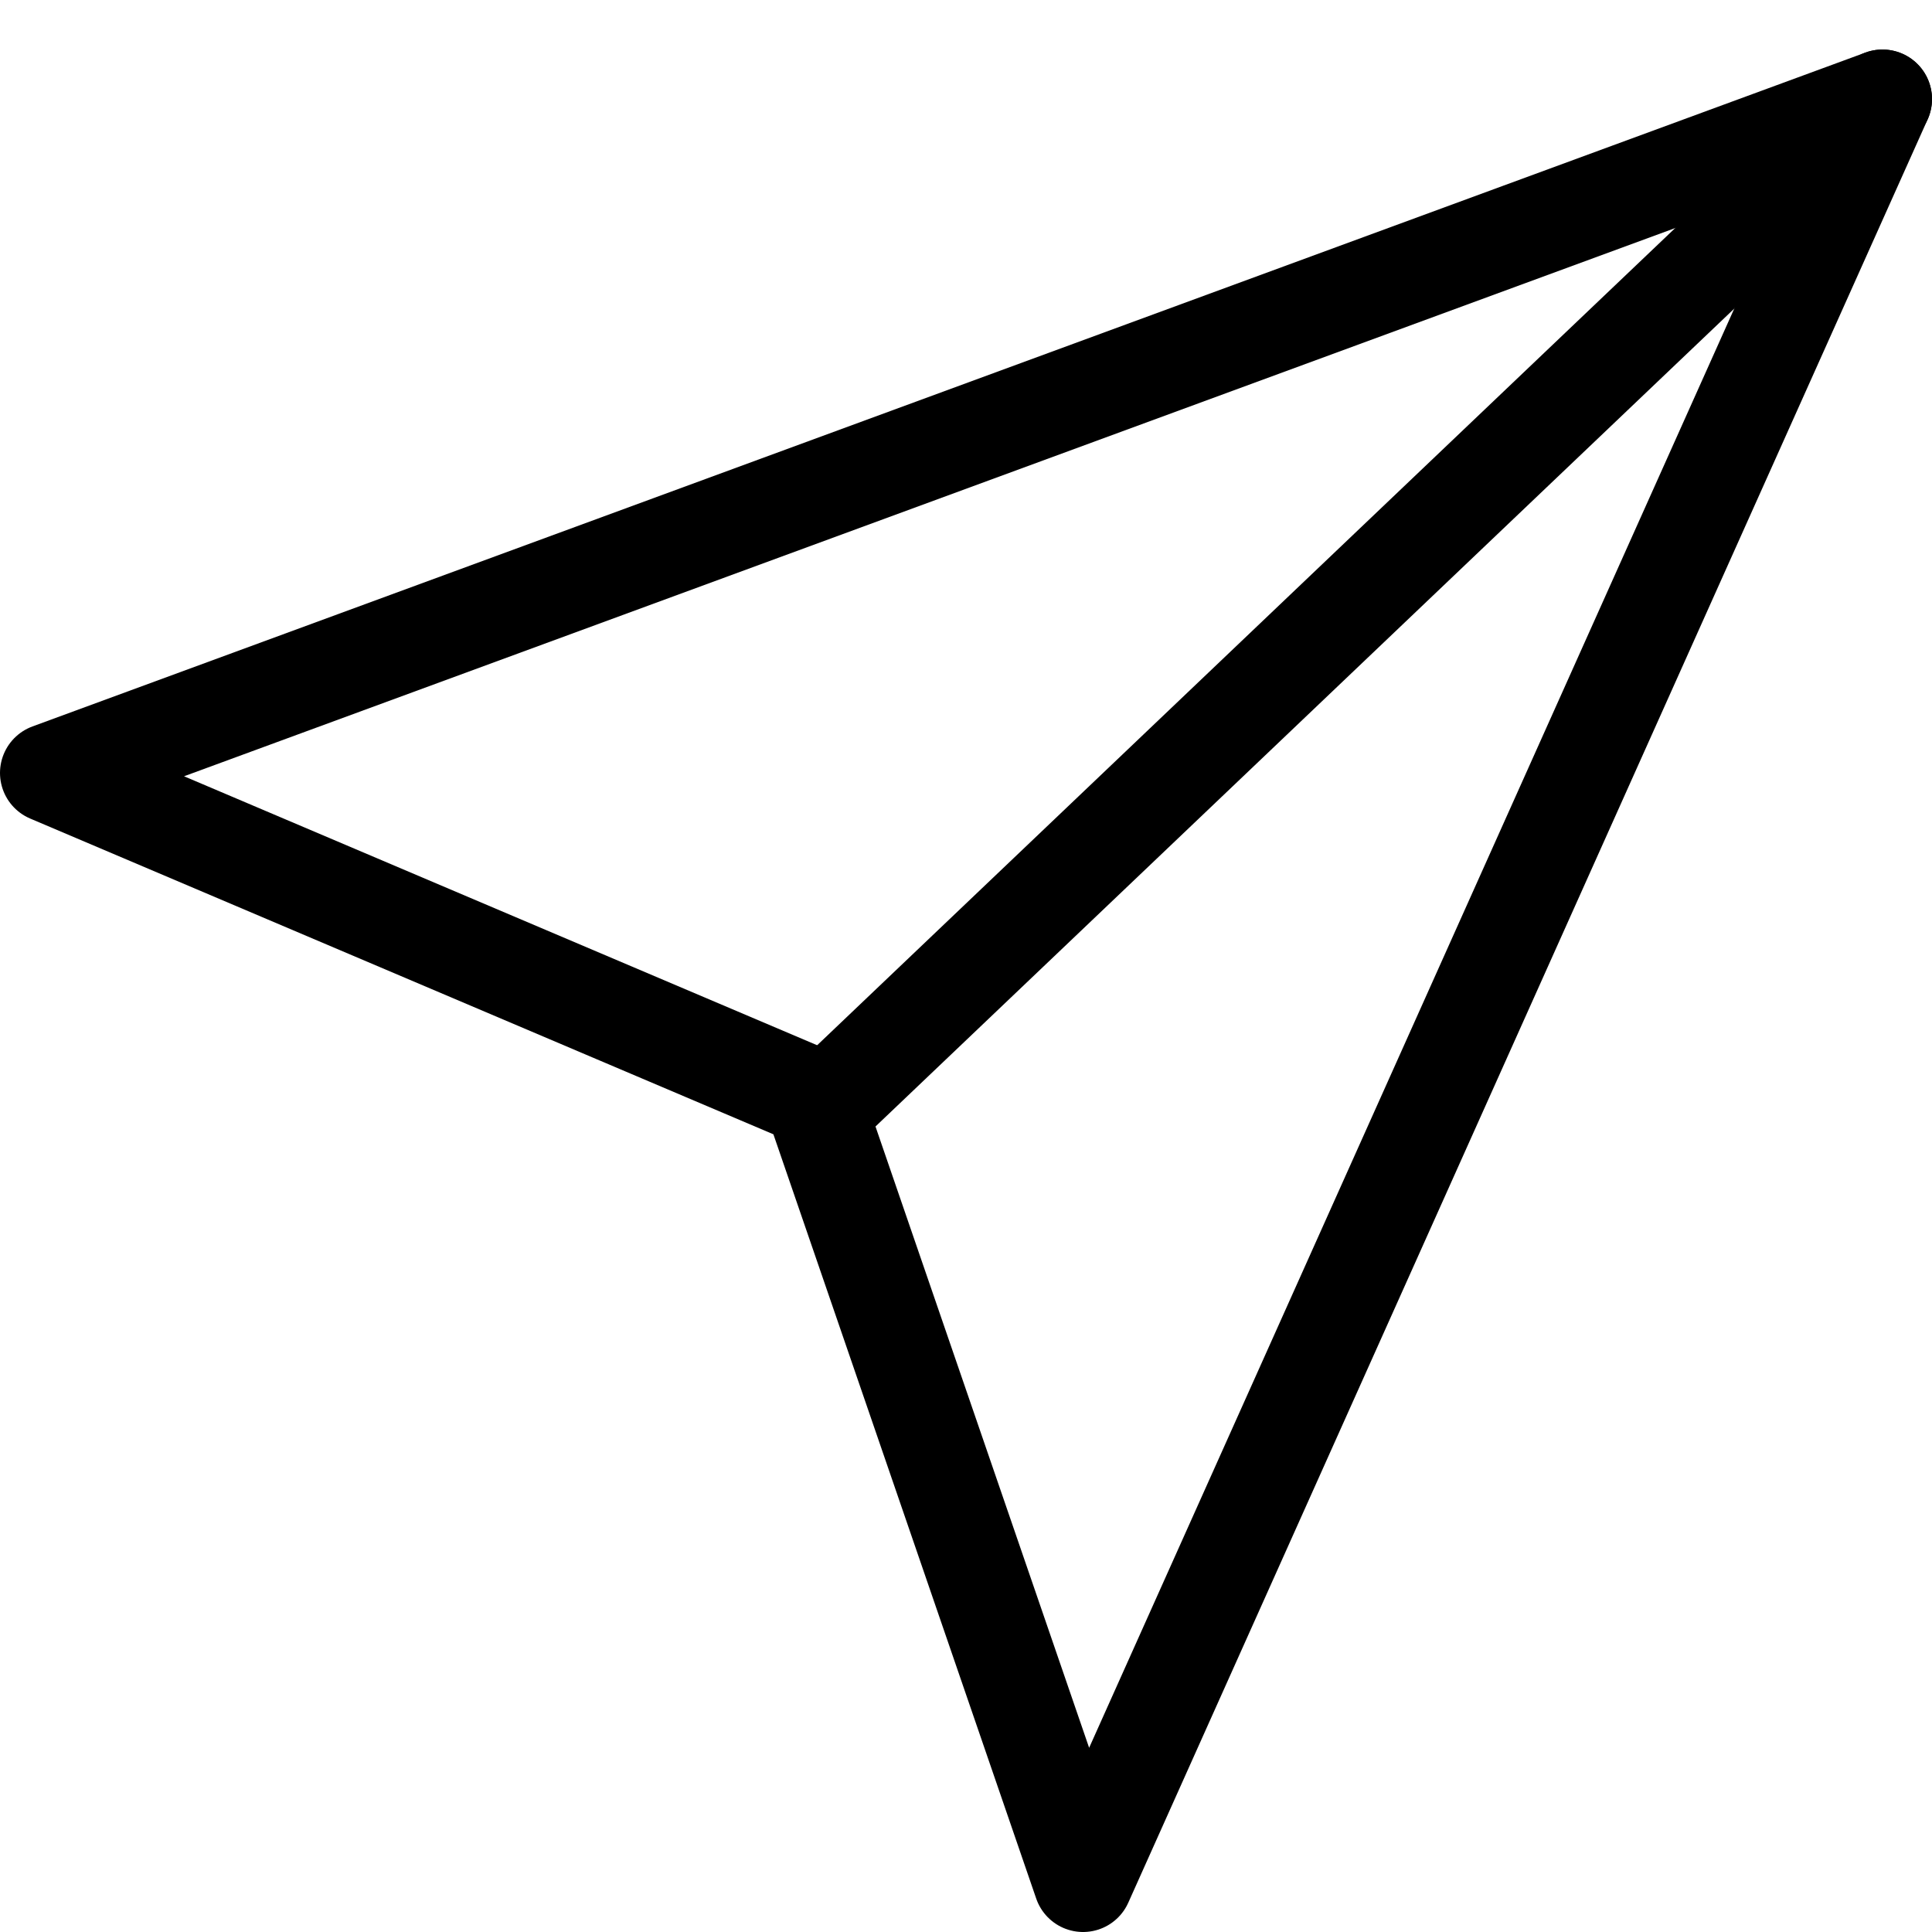 <svg width="39" height="39" viewBox="0 0 39 39" fill="none" xmlns="http://www.w3.org/2000/svg">
<path d="M38 2L21.863 38L16.413 22.151L1 15.603L38 2Z" stroke="black" stroke-width="2" stroke-linecap="round" stroke-linejoin="round"/>
<path d="M17 22L38 2" stroke="black" stroke-width="2" stroke-linecap="round" stroke-linejoin="round"/>
</svg>
